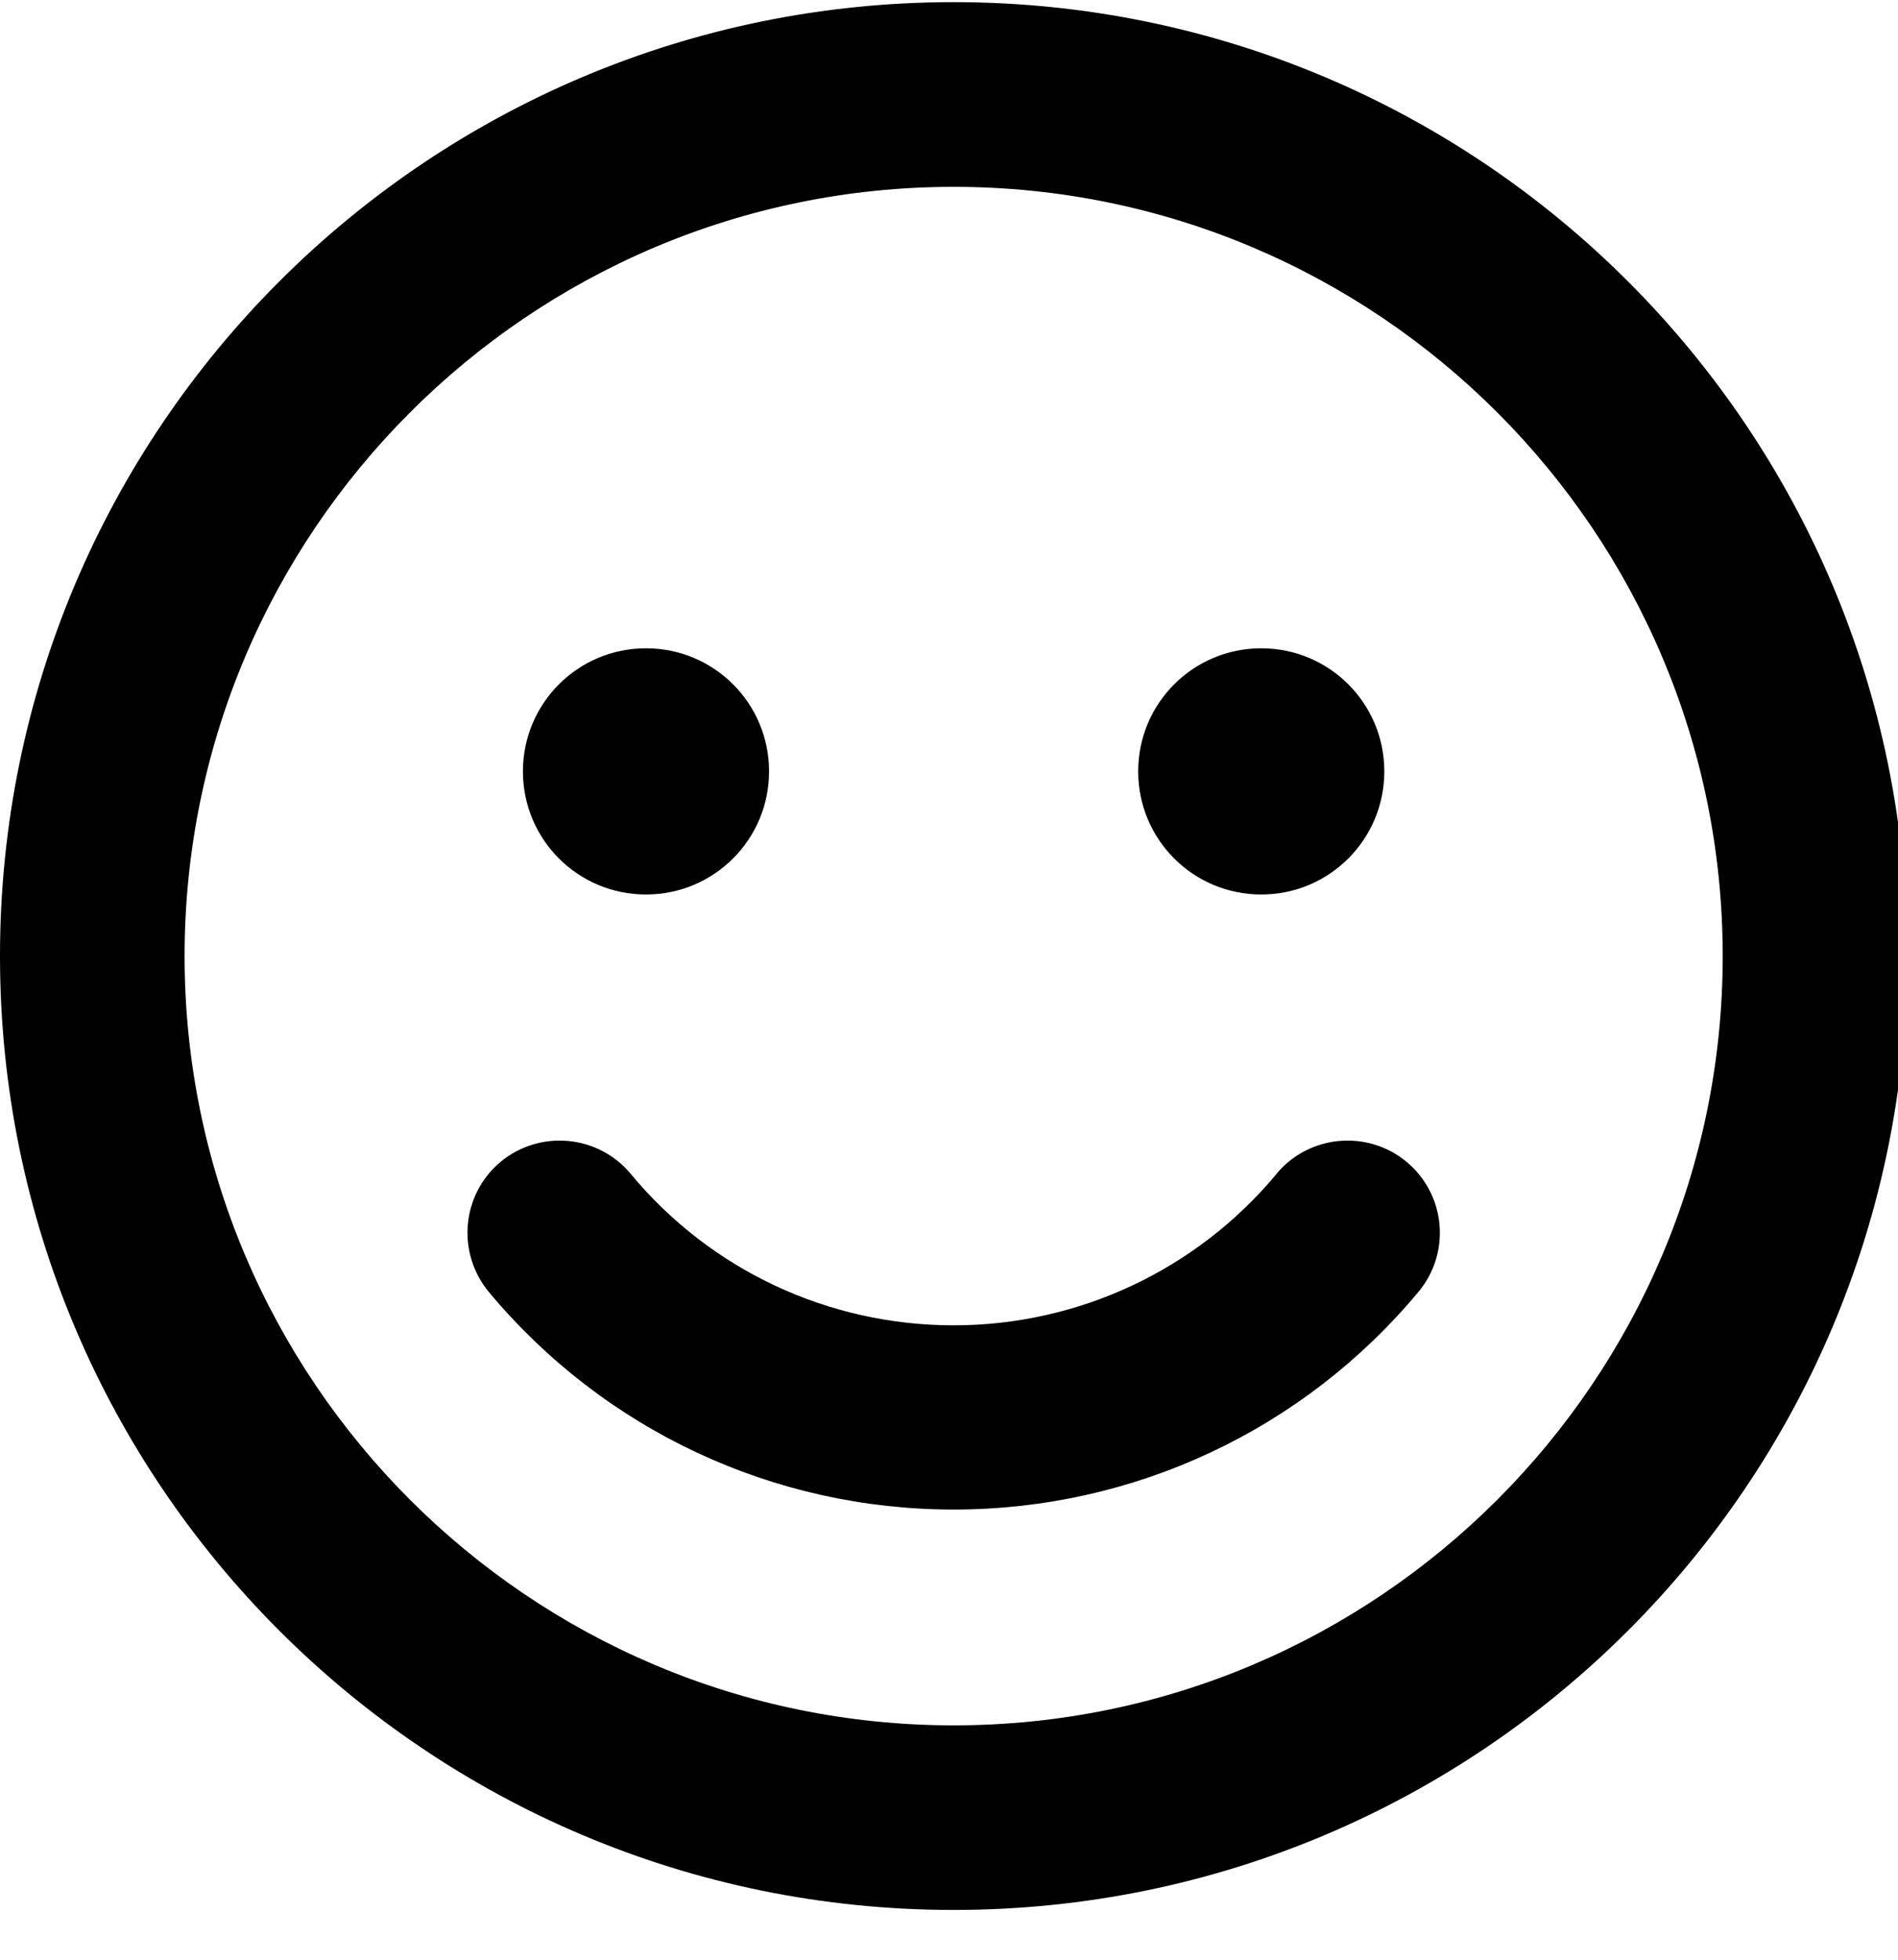 <!-- Generated by IcoMoon.io -->
<svg version="1.1" xmlns="http://www.w3.org/2000/svg" width="31" height="32" viewBox="0 0 31 32">
<title>smile</title>
<path d="M15.576 0.035c-8.604 0-15.576 6.971-15.576 15.576s6.971 15.576 15.576 15.576 15.576-6.971 15.576-15.576-6.971-15.576-15.576-15.576zM15.576 28.173c-6.928 0-12.561-5.634-12.561-12.561s5.634-12.561 12.561-12.561 12.561 5.634 12.561 12.561-5.634 12.561-12.561 12.561zM10.551 14.606c1.112 0 2.010-0.898 2.010-2.010s-0.898-2.010-2.010-2.010-2.010 0.898-2.010 2.010 0.898 2.010 2.010 2.010zM20.6 14.606c1.112 0 2.010-0.898 2.010-2.010s-0.898-2.010-2.010-2.010-2.010 0.898-2.010 2.010 0.898 2.010 2.010 2.010zM20.852 19.166c-1.306 1.57-3.235 2.475-5.276 2.475s-3.969-0.898-5.276-2.475c-0.534-0.641-1.488-0.722-2.123-0.195-0.641 0.534-0.722 1.482-0.195 2.123 1.884 2.261 4.654 3.555 7.593 3.555s5.709-1.294 7.593-3.555c0.534-0.641 0.446-1.589-0.195-2.123-0.634-0.527-1.589-0.446-2.123 0.195z"></path>
</svg>
